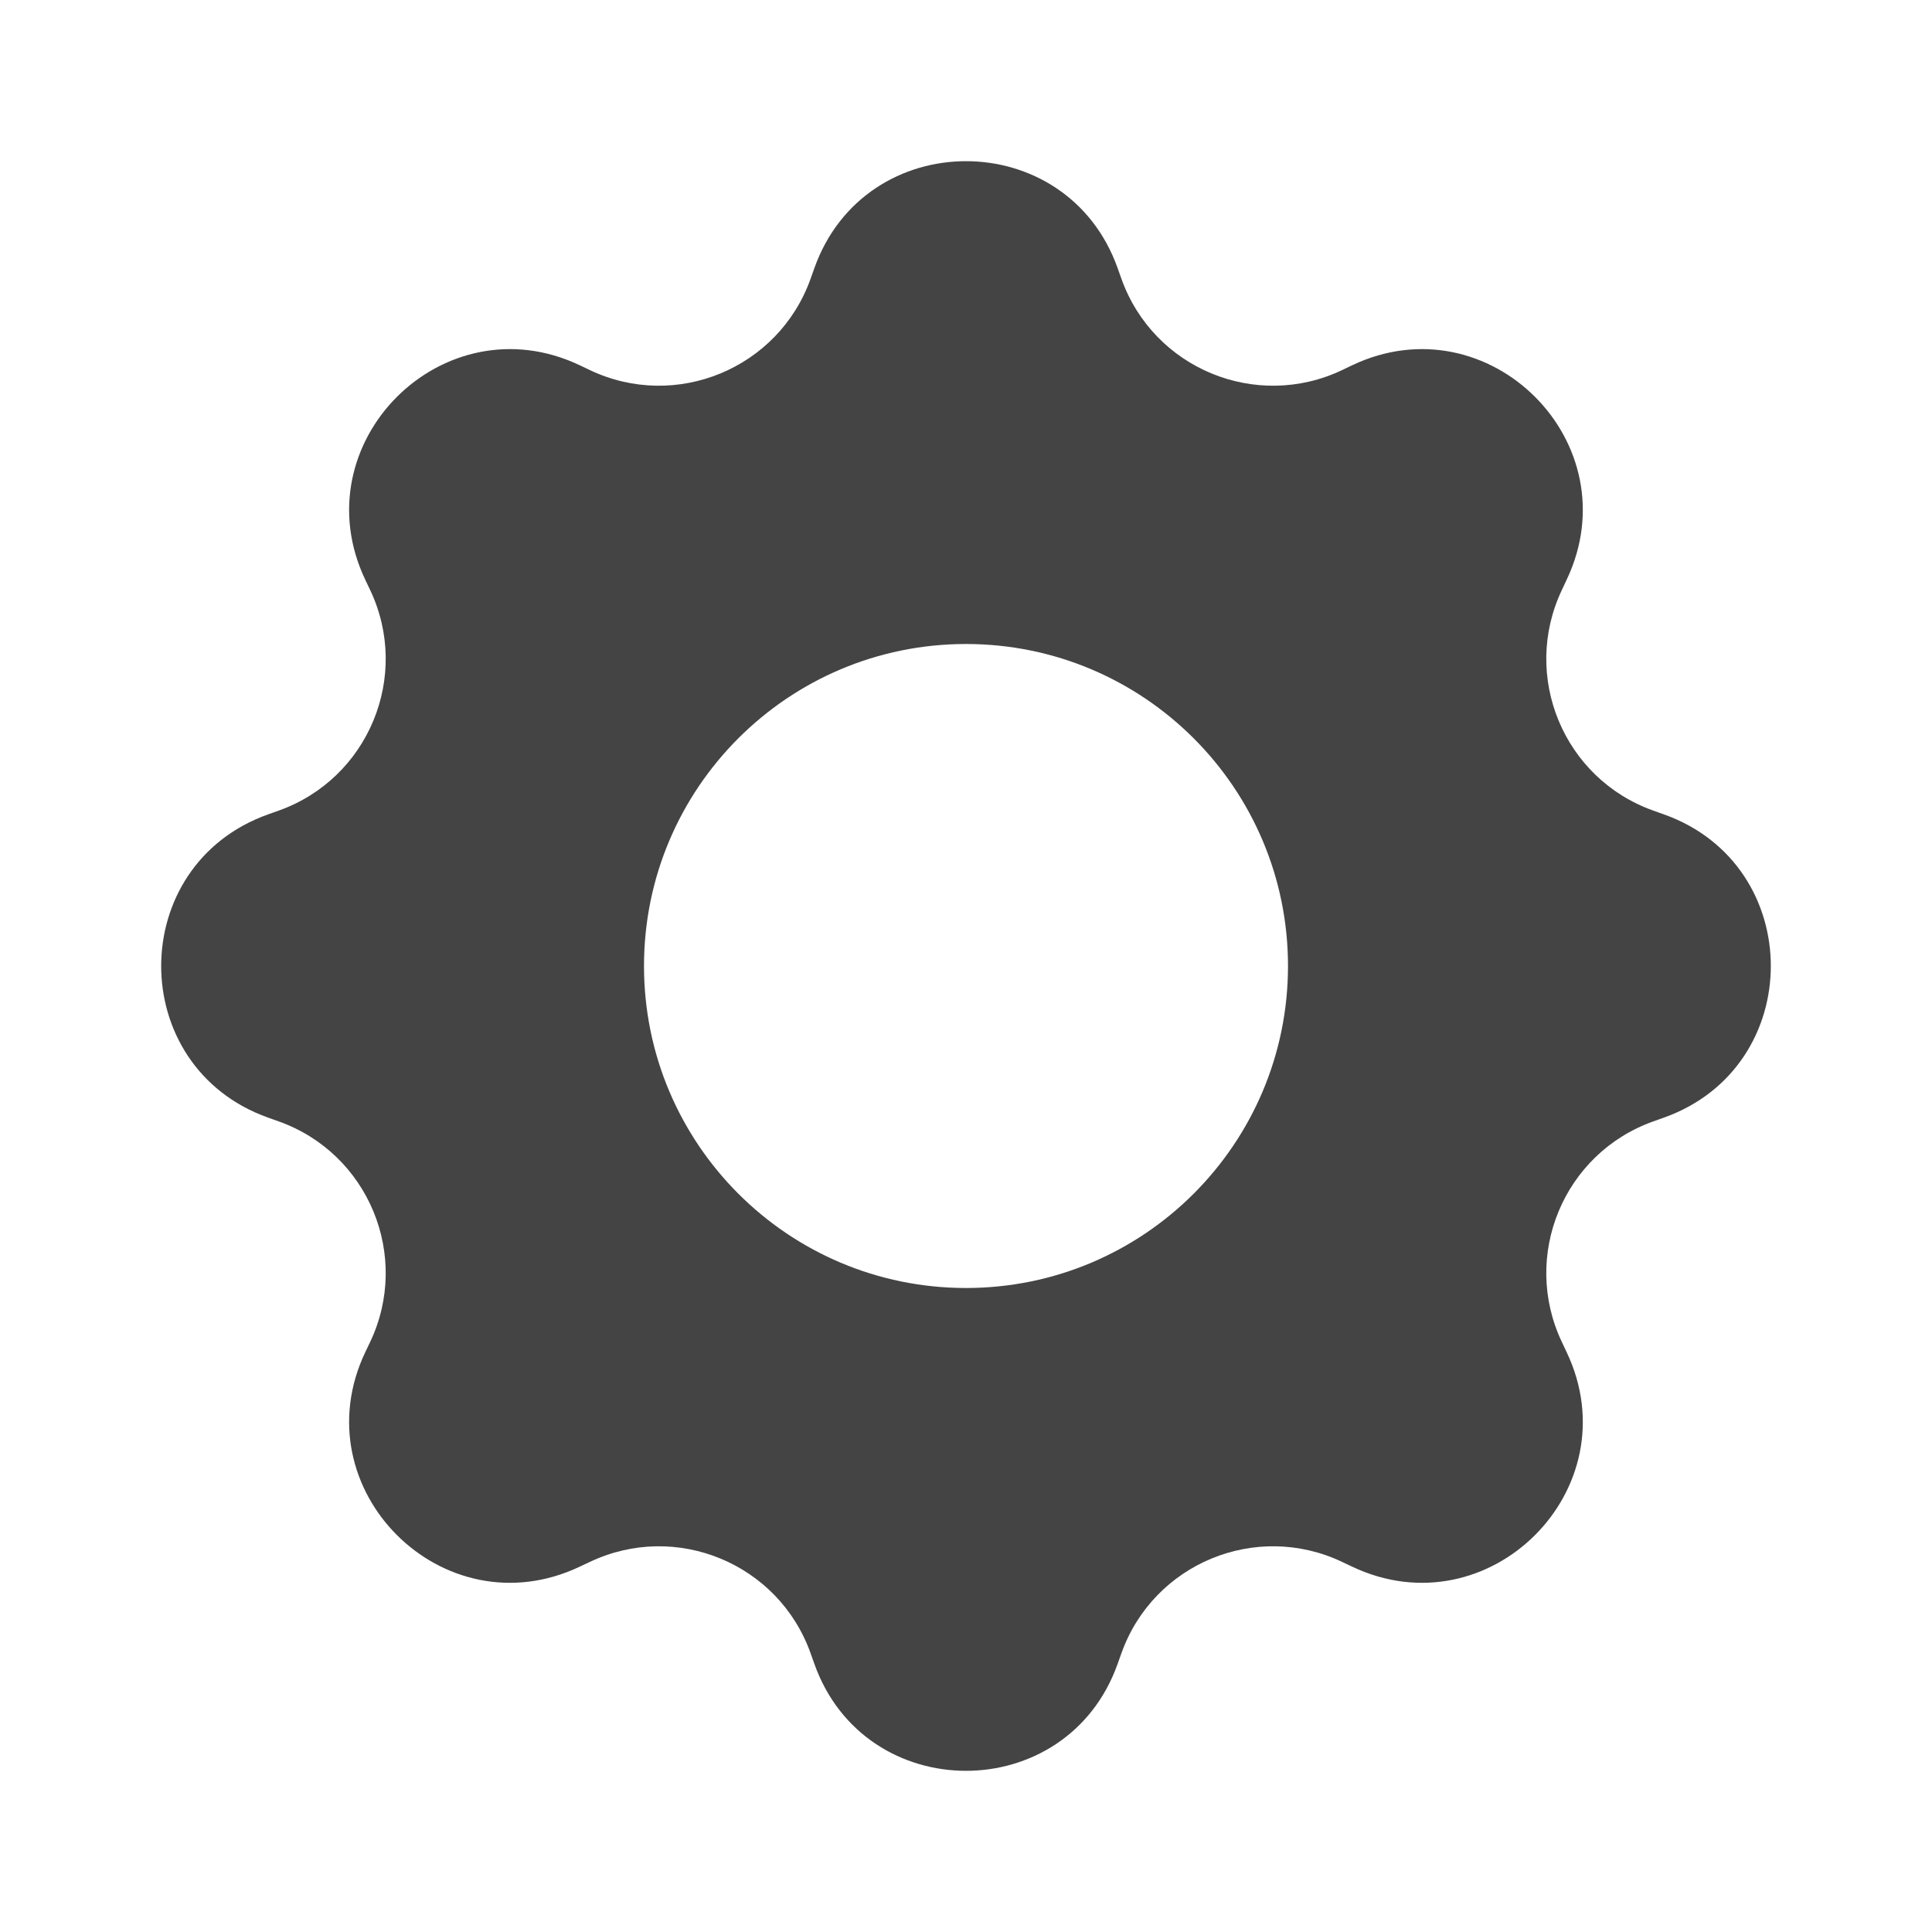 <svg width="24" height="24" viewBox="0 0 24 24" fill="none" xmlns="http://www.w3.org/2000/svg">
<path fill-rule="evenodd" clip-rule="evenodd" d="M13.884 3.332C13.254 1.559 10.746 1.559 10.116 3.332L10.07 3.461C9.673 4.578 8.397 5.106 7.327 4.597L7.203 4.538C5.504 3.73 3.73 5.504 4.538 7.203L4.597 7.327C5.106 8.397 4.578 9.673 3.461 10.07L3.332 10.116C1.559 10.746 1.559 13.254 3.332 13.884L3.461 13.93C4.578 14.327 5.106 15.603 4.597 16.673L4.538 16.796C3.73 18.496 5.504 20.269 7.203 19.461L7.327 19.403C8.397 18.894 9.673 19.422 10.07 20.539L10.116 20.668C10.746 22.441 13.254 22.441 13.884 20.668L13.93 20.539C14.327 19.422 15.603 18.894 16.673 19.403L16.796 19.461C18.496 20.269 20.269 18.496 19.461 16.796L19.403 16.673C18.894 15.603 19.422 14.327 20.539 13.93L20.668 13.884C22.441 13.254 22.441 10.746 20.668 10.116L20.539 10.07C19.422 9.673 18.894 8.397 19.403 7.327L19.461 7.203C20.269 5.504 18.496 3.73 16.796 4.538L16.673 4.597C15.603 5.106 14.327 4.578 13.93 3.461L13.884 3.332ZM12 16C14.209 16 16 14.209 16 12C16 9.791 14.209 8 12 8C9.791 8 8 9.791 8 12C8 14.209 9.791 16 12 16Z" fill="#444444"/>
</svg>
